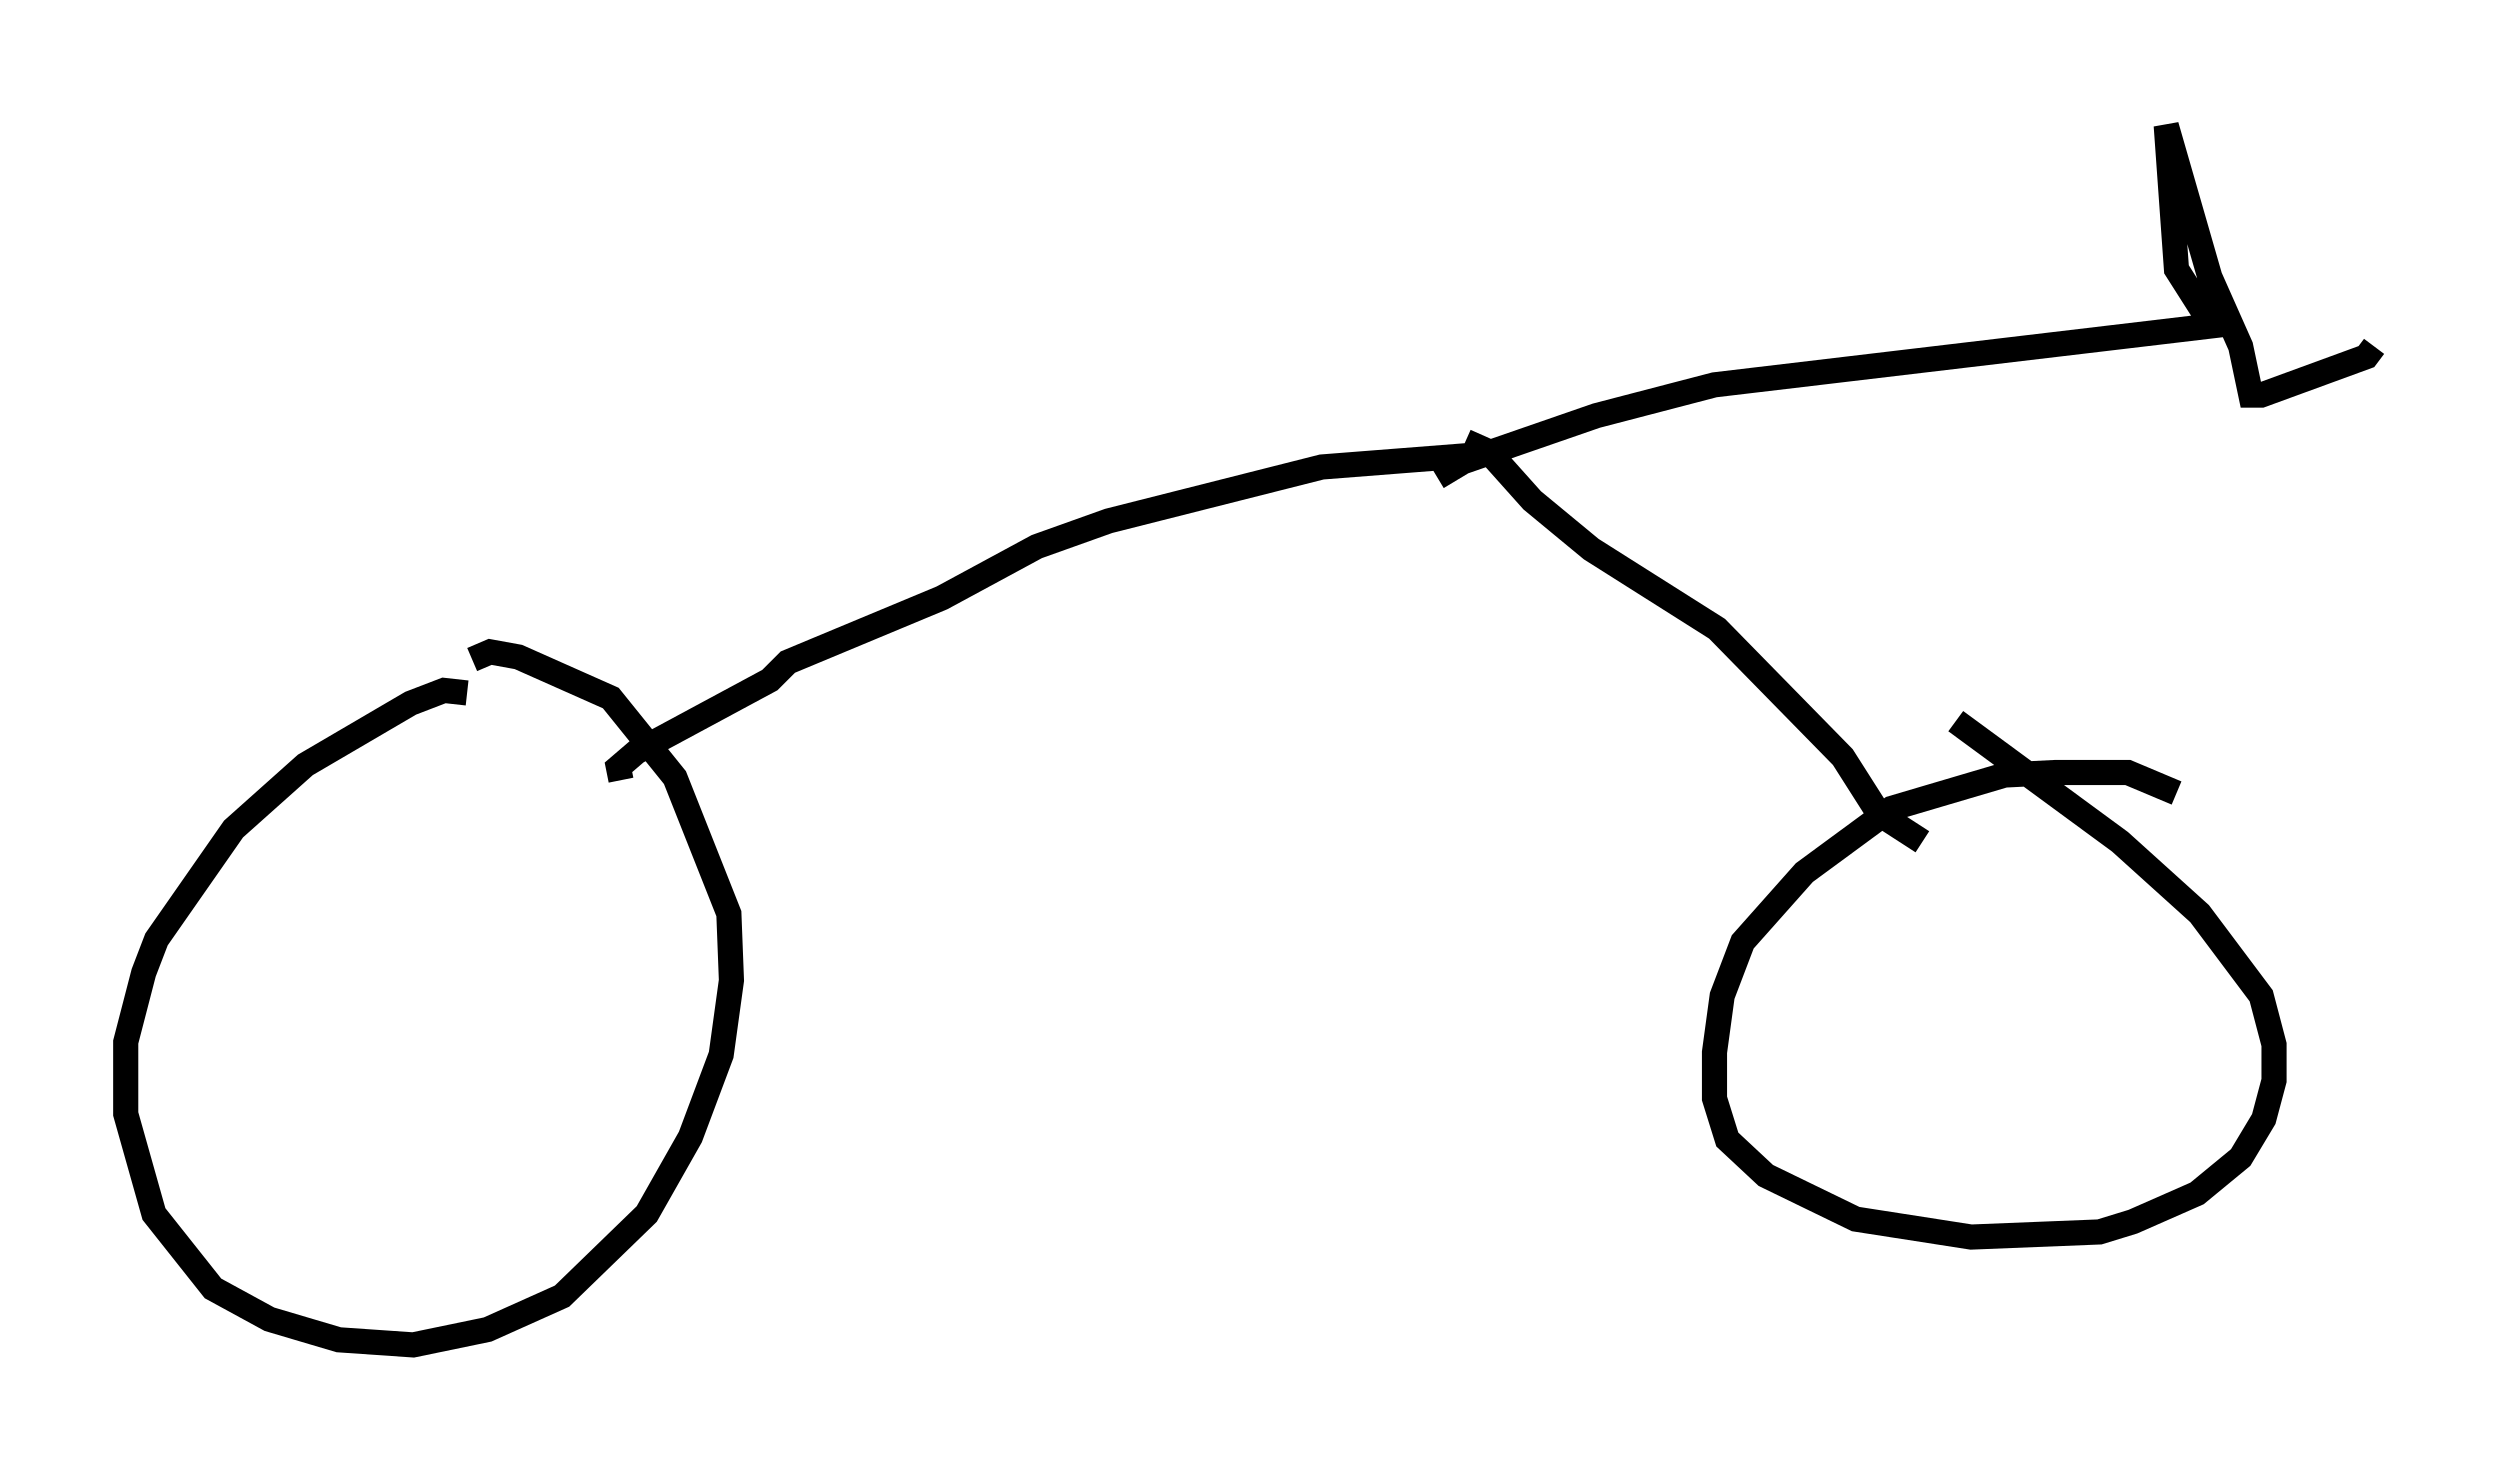<?xml version="1.0" encoding="utf-8" ?>
<svg baseProfile="full" height="58.49" version="1.1" width="99.426" xmlns="http://www.w3.org/2000/svg" xmlns:ev="http://www.w3.org/2001/xml-events" xmlns:xlink="http://www.w3.org/1999/xlink"><defs /><rect fill="white" height="58.49" width="99.426" x="0" y="0" /><path d="M18.781, 28.479 m-0.204, -0.919 l-0.919, -0.102 -1.327, 0.51 l-4.185, 2.45 -2.858, 2.552 l-3.063, 4.39 -0.51, 1.327 l-0.715, 2.756 0.0, 2.858 l1.123, 3.981 2.348, 2.96 l2.246, 1.225 2.756, 0.817 l2.96, 0.204 2.96, -0.613 l2.96, -1.327 3.369, -3.267 l1.735, -3.063 1.225, -3.267 l0.408, -2.96 -0.102, -2.654 l-2.144, -5.41 -2.552, -3.165 l-3.675, -1.633 -1.123, -0.204 l-0.715, 0.306 m67.784, 5.308 l-1.94, -0.817 -2.858, 0.0 l-2.042, 0.102 -4.492, 1.327 l-3.471, 2.552 -2.45, 2.756 l-0.817, 2.144 -0.306, 2.246 l0.0, 1.838 0.51, 1.633 l1.531, 1.429 3.573, 1.735 l4.594, 0.715 5.104, -0.204 l1.327, -0.408 2.552, -1.123 l1.735, -1.429 0.919, -1.531 l0.408, -1.531 0.0, -1.429 l-0.51, -1.94 -2.45, -3.267 l-3.165, -2.858 -6.533, -4.798 m-1.327, 4.798 l-1.735, -1.123 -1.429, -2.246 l-5.002, -5.104 -5.002, -3.165 l-2.348, -1.94 -1.735, -1.94 l-0.919, -0.408 m-33.586, 13.475 l-0.102, -0.51 0.715, -0.613 l5.308, -2.858 0.715, -0.715 l6.125, -2.552 3.777, -2.042 l2.858, -1.021 8.473, -2.144 l6.533, -0.51 m-1.94, 0.919 l1.021, -0.613 5.308, -1.838 l4.696, -1.225 19.804, -2.348 l-1.429, -2.246 -0.408, -5.717 l1.735, 6.023 1.225, 2.756 l0.408, 1.94 0.408, 0.0 l4.185, -1.531 0.306, -0.408 " fill="none" stroke="black" stroke-width="1" /></svg>